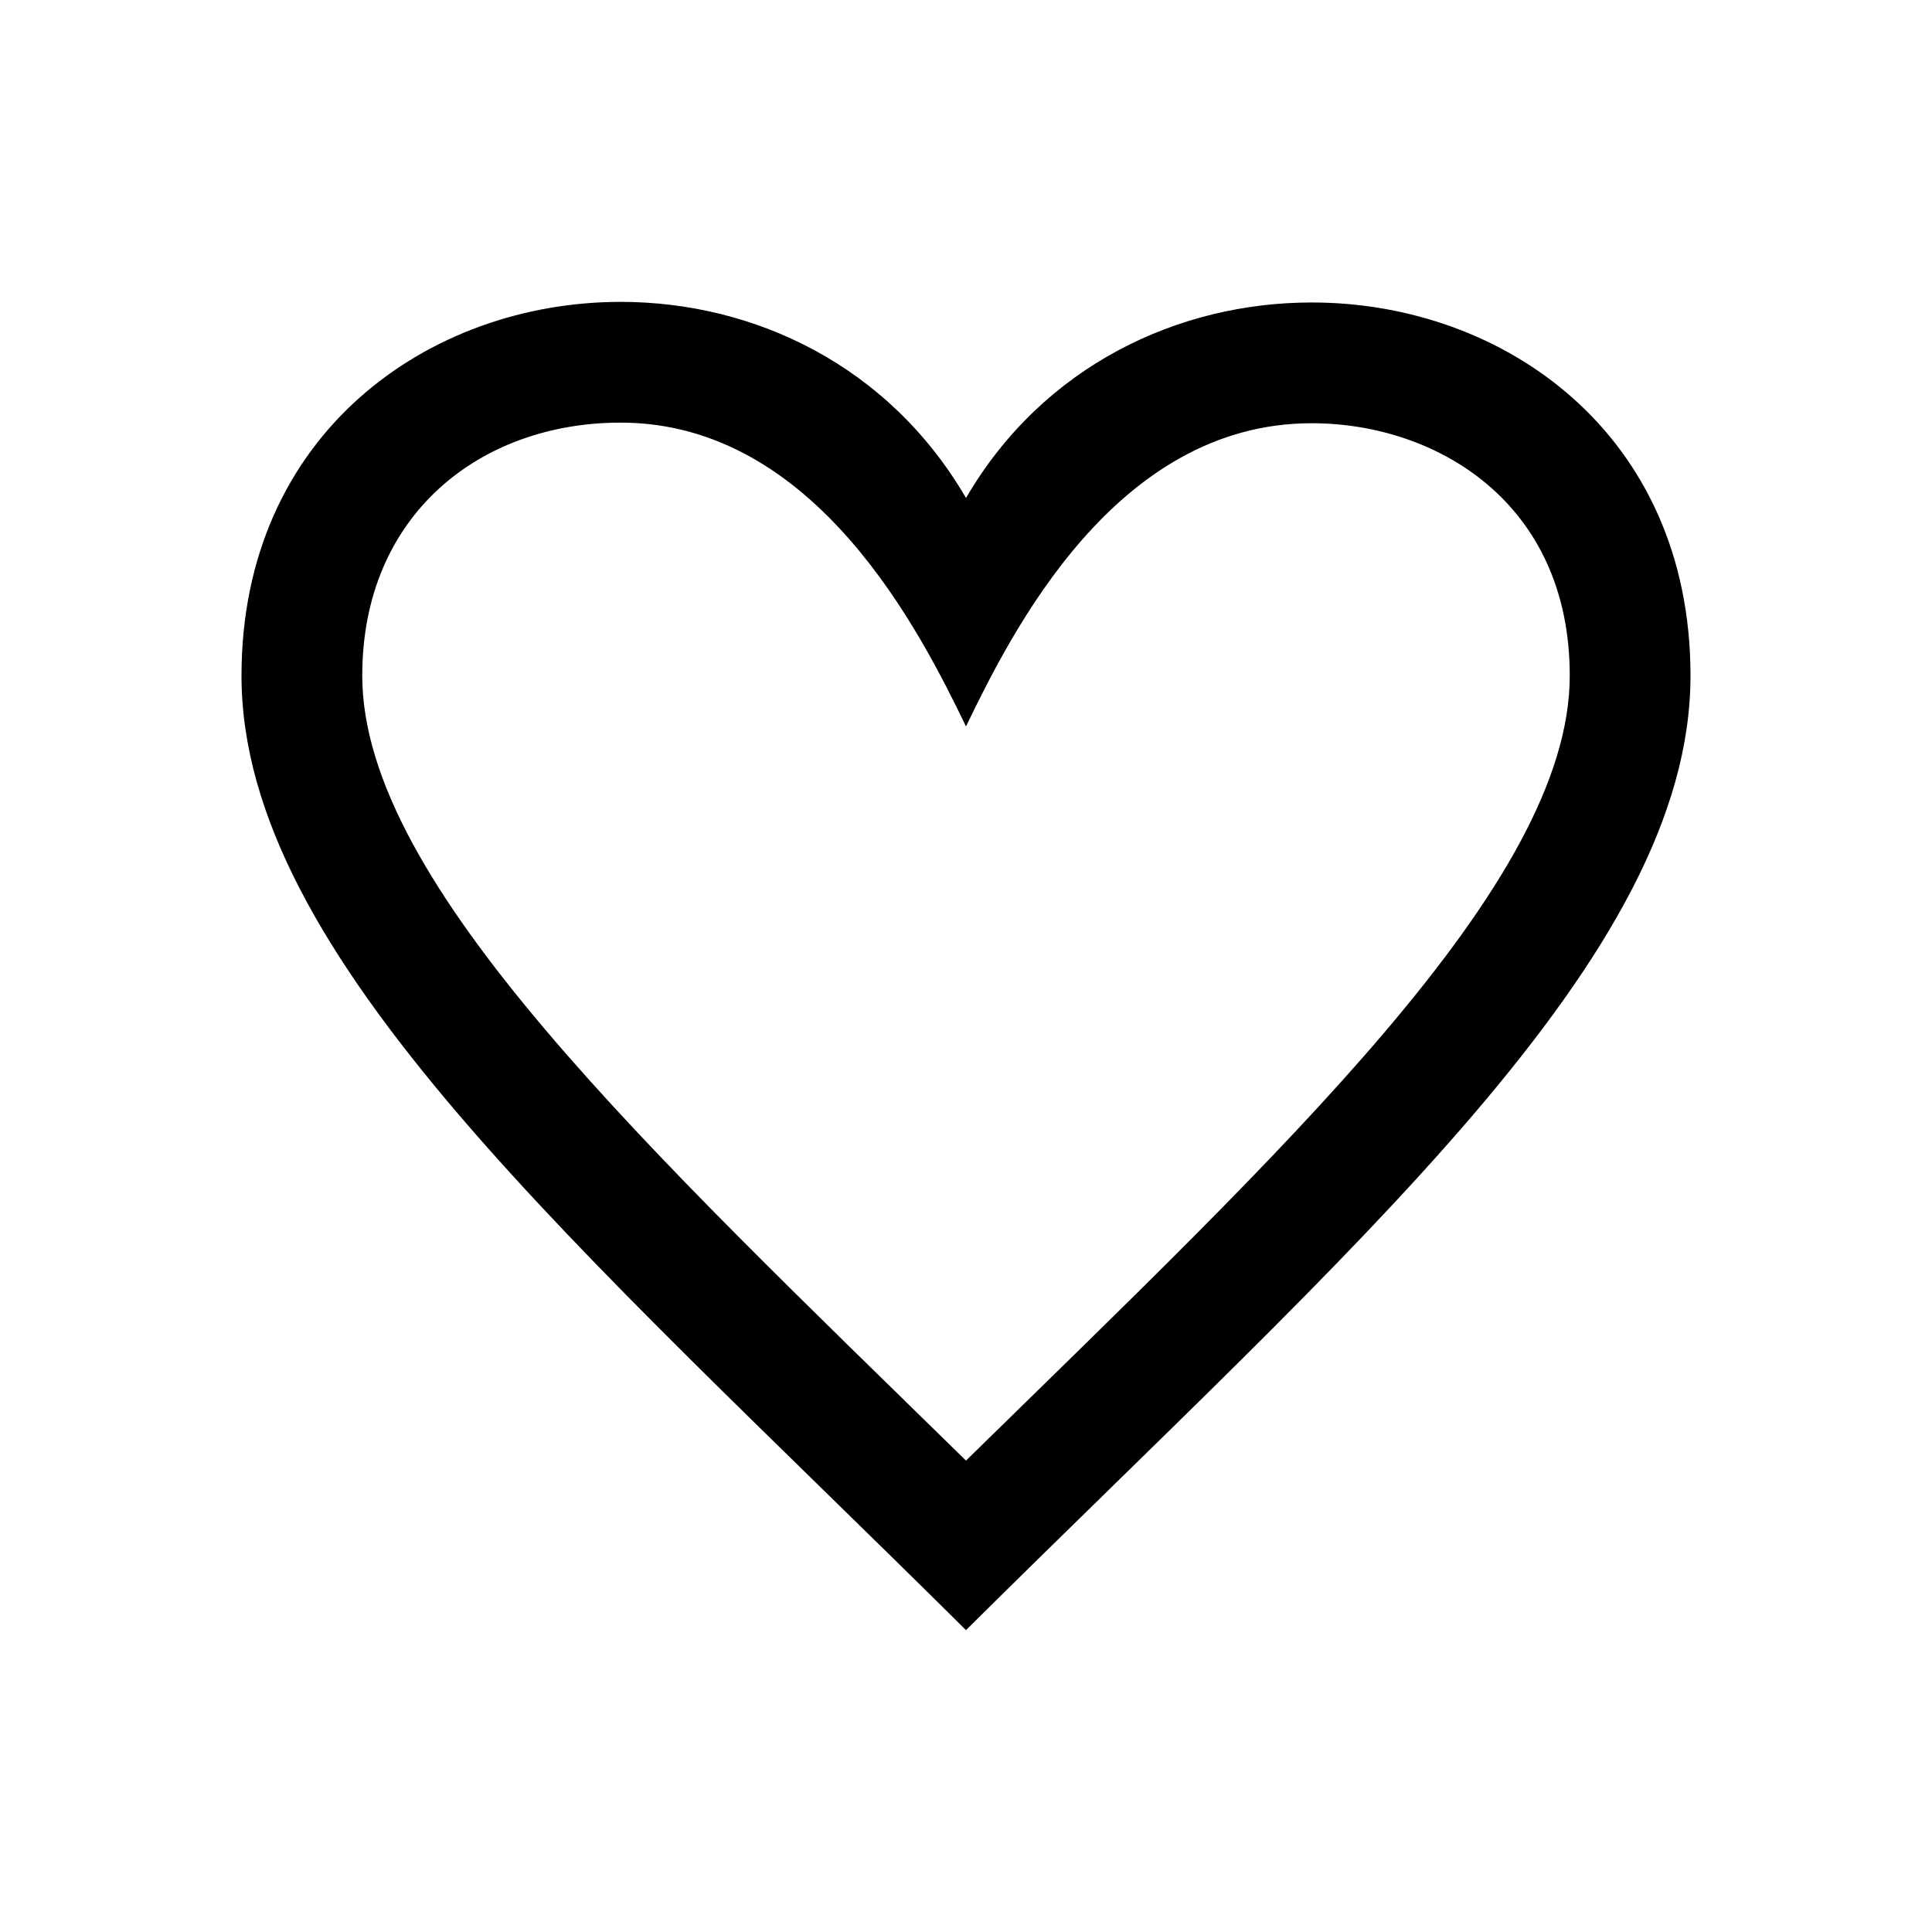 <?xml version="1.0" encoding="UTF-8" standalone="no"?>
<svg width="256px" height="256px" viewBox="0 0 256 256" version="1.1" xmlns="http://www.w3.org/2000/svg" xmlns:xlink="http://www.w3.org/1999/xlink">
    <!-- Generator: sketchtool 41 (35326) - http://www.bohemiancoding.com/sketch -->
    <title>heart-o</title>
    <desc>Created with sketchtool.</desc>
    <defs></defs>
    <g id="Page-1" stroke="none" stroke-width="1" fill="none" fill-rule="evenodd">
        <g id="heart-o" fill="#000000">
            <path d="M82.24,56 C108.128,56.008 122.024,83.928 128,96.248 C134,83.872 147.752,56.08 173.808,56.08 C190.272,56.08 208,66.552 208,89.536 C208,117.072 170.048,152.344 128,193.536 C85.936,152.328 48,117.064 48,89.536 C48,68.128 63.72,55.992 82.24,56 Z M82.248,40 C56.784,40 32,57.496 32,89.536 C32,126.824 76.56,164.952 128,216 C179.44,164.952 224,126.824 224,89.536 C224,57.448 199.224,40.08 173.808,40.08 C156.176,40.08 138.24,48.416 128,65.984 C117.72,48.336 99.824,40 82.248,40 L82.248,40 Z"></path>
        </g>
    </g>
</svg>